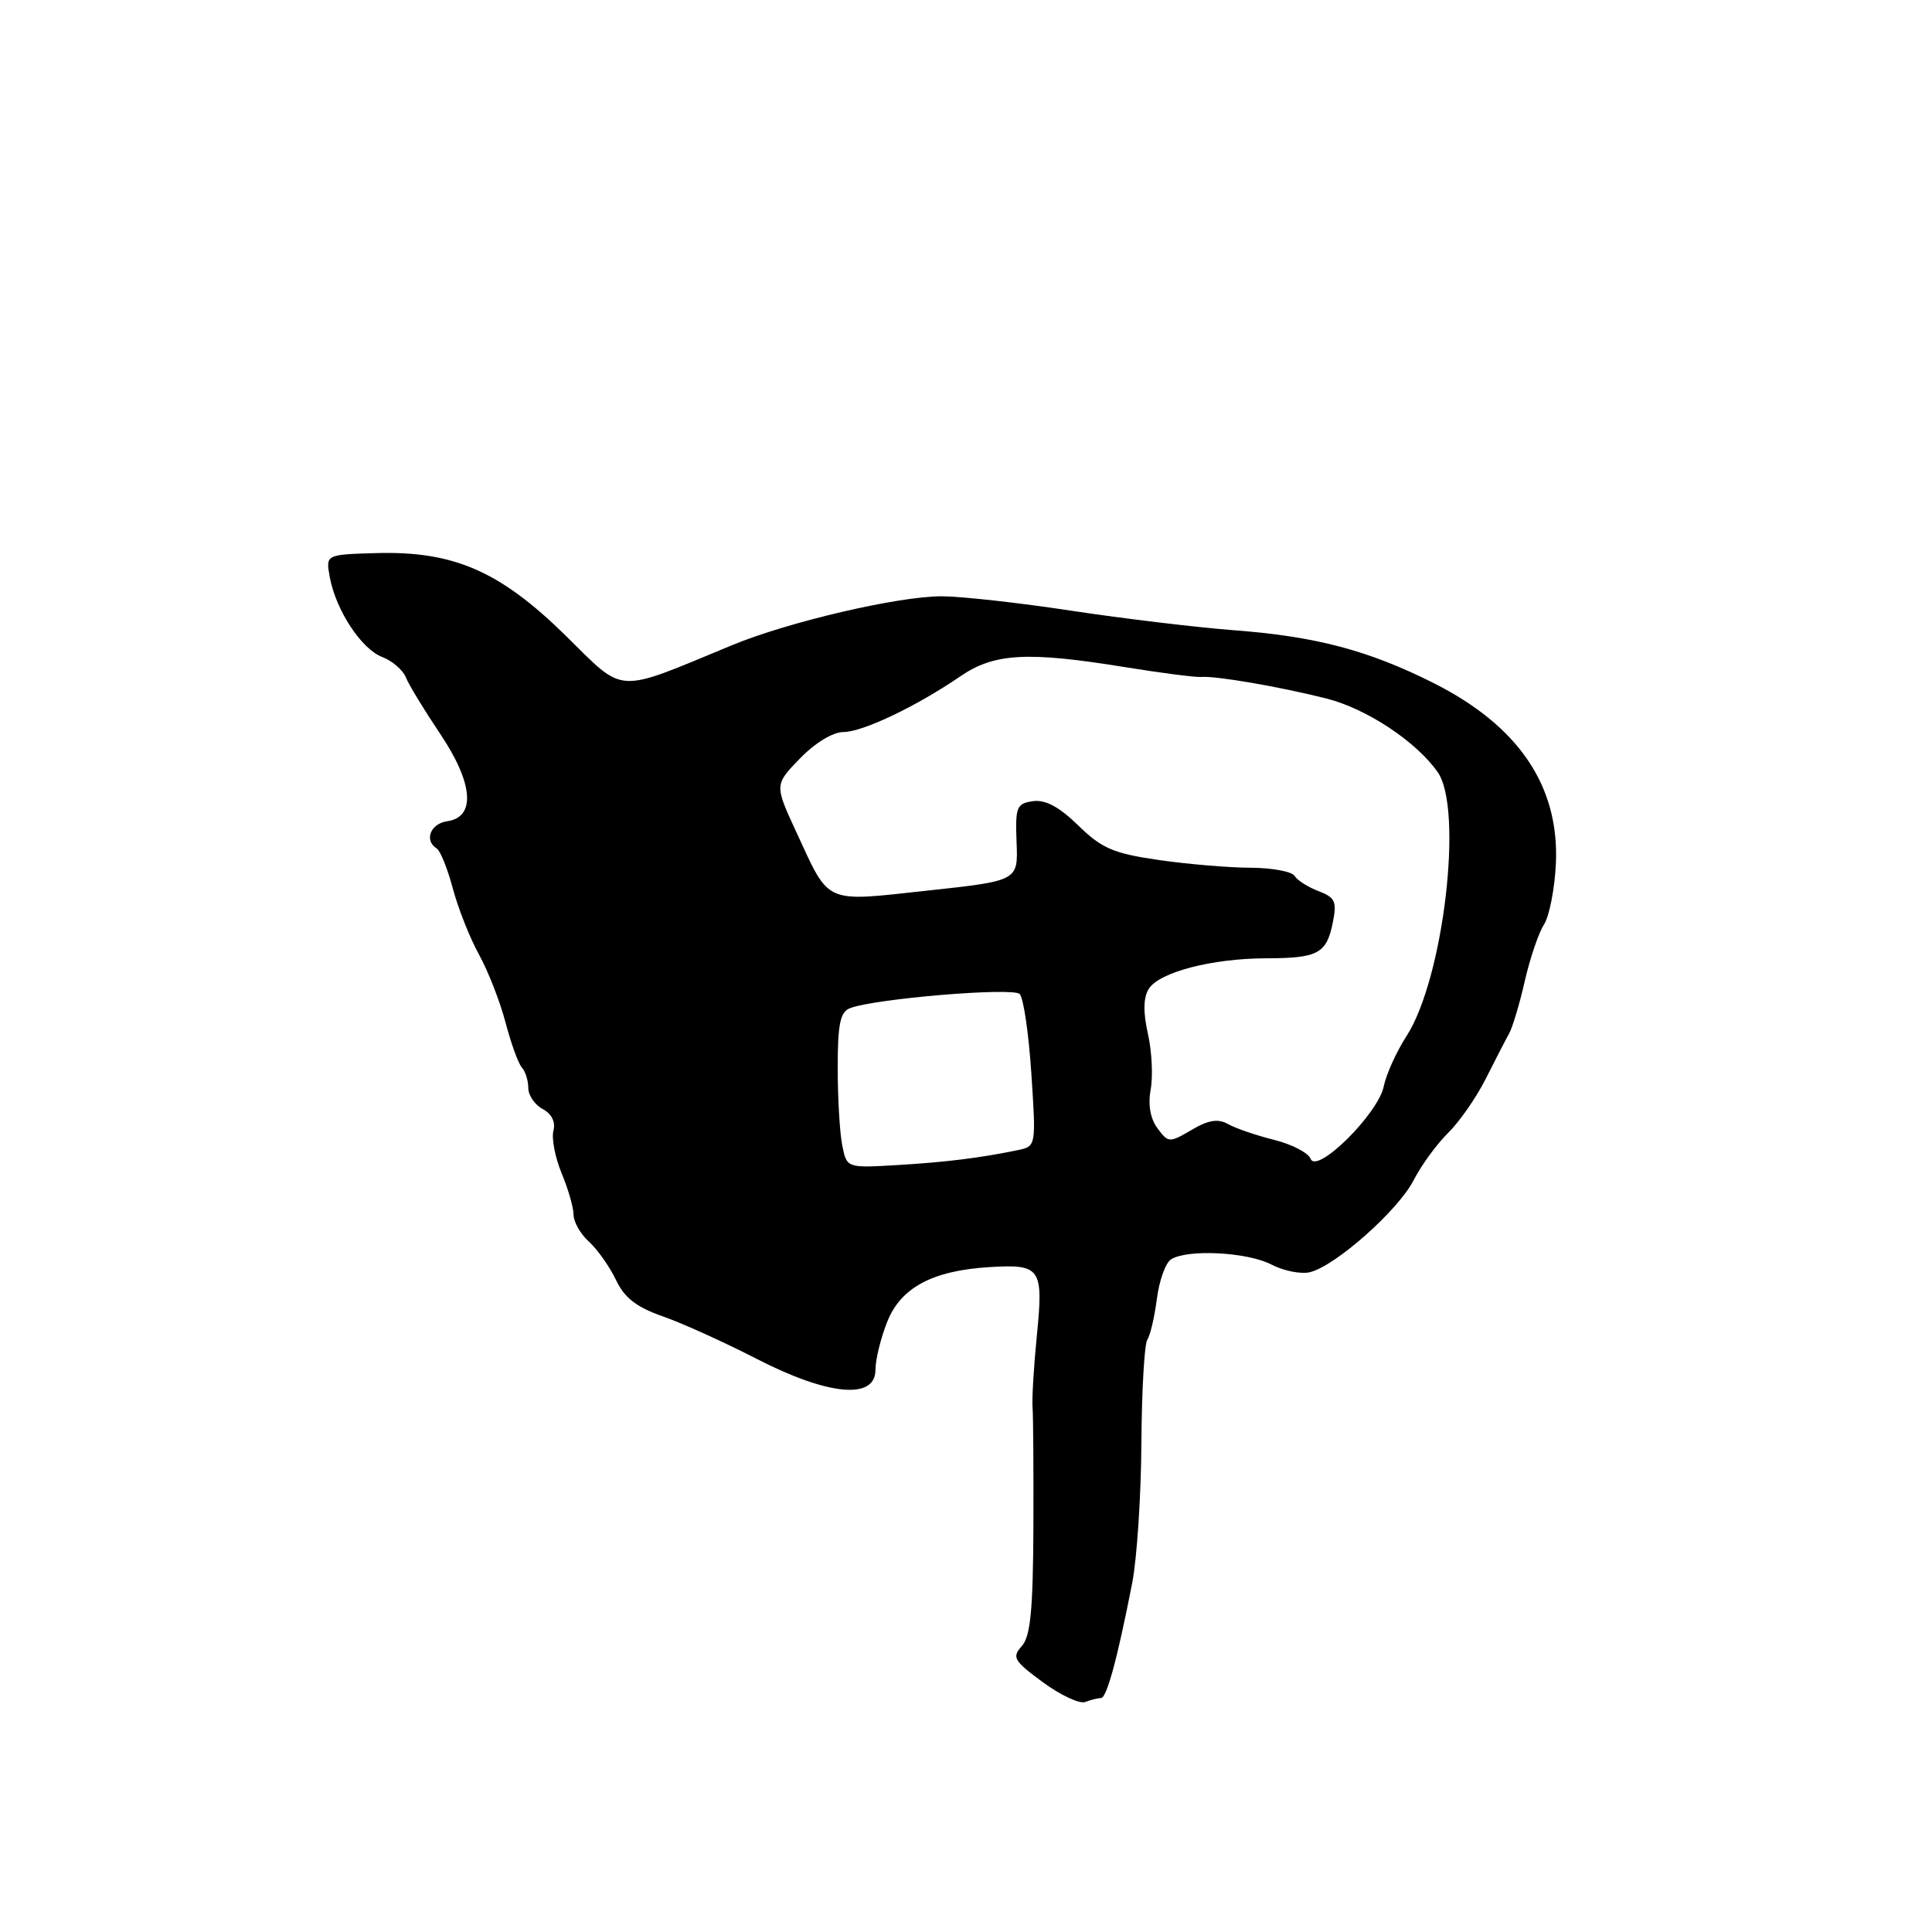 <?xml version="1.0" encoding="UTF-8" standalone="no"?>
<!DOCTYPE svg PUBLIC "-//W3C//DTD SVG 1.1//EN" "http://www.w3.org/Graphics/SVG/1.1/DTD/svg11.dtd" >
<svg xmlns="http://www.w3.org/2000/svg" xmlns:xlink="http://www.w3.org/1999/xlink" version="1.1" viewBox="0 0 256 256">
 <g >
 <path fill="currentColor"
d=" M 145.89 225.00 C 146.65 225.00 148.09 219.67 150.03 209.71 C 150.65 206.52 151.20 198.19 151.24 191.21 C 151.29 184.22 151.64 178.05 152.03 177.50 C 152.41 176.95 152.98 174.52 153.29 172.11 C 153.60 169.69 154.44 167.33 155.17 166.87 C 157.35 165.49 165.29 165.90 168.47 167.56 C 170.10 168.41 172.41 168.86 173.59 168.57 C 177.00 167.71 185.27 160.37 187.31 156.39 C 188.33 154.40 190.39 151.58 191.88 150.12 C 193.38 148.65 195.61 145.44 196.85 142.98 C 198.09 140.52 199.48 137.82 199.94 137.00 C 200.41 136.18 201.35 133.03 202.04 130.00 C 202.73 126.97 203.88 123.60 204.59 122.50 C 205.29 121.40 206.00 117.79 206.16 114.49 C 206.65 104.20 201.26 96.21 190.00 90.53 C 181.36 86.18 174.37 84.33 163.50 83.51 C 158.55 83.13 148.88 81.97 142.00 80.93 C 135.12 79.88 127.38 79.02 124.79 79.01 C 119.05 79.00 104.49 82.39 97.00 85.49 C 81.33 91.97 82.93 92.06 74.94 84.21 C 66.23 75.66 60.09 72.99 49.82 73.29 C 43.15 73.48 43.15 73.48 43.70 76.49 C 44.52 80.88 47.89 86.01 50.65 87.06 C 51.97 87.56 53.38 88.77 53.78 89.76 C 54.17 90.74 56.22 94.10 58.32 97.23 C 62.72 103.78 63.08 108.28 59.25 108.82 C 57.04 109.13 56.17 111.37 57.86 112.42 C 58.34 112.71 59.30 115.10 60.00 117.72 C 60.70 120.35 62.26 124.30 63.48 126.50 C 64.69 128.70 66.27 132.75 66.99 135.50 C 67.71 138.25 68.68 140.93 69.15 141.45 C 69.62 141.97 70.00 143.19 70.00 144.16 C 70.00 145.14 70.86 146.39 71.91 146.95 C 73.10 147.59 73.64 148.67 73.33 149.83 C 73.07 150.86 73.56 153.39 74.42 155.47 C 75.29 157.55 76.00 160.02 76.00 160.97 C 76.00 161.91 76.92 163.52 78.05 164.54 C 79.17 165.56 80.77 167.83 81.61 169.58 C 82.73 171.96 84.32 173.20 87.81 174.42 C 90.39 175.32 95.97 177.85 100.21 180.03 C 109.73 184.93 116.00 185.52 116.00 181.52 C 116.00 180.16 116.71 177.27 117.58 175.10 C 119.38 170.60 123.58 168.36 131.09 167.90 C 137.90 167.48 138.27 168.01 137.40 176.86 C 136.98 181.06 136.72 185.40 136.82 186.50 C 136.91 187.60 136.96 194.80 136.93 202.49 C 136.88 213.39 136.54 216.85 135.39 218.12 C 134.06 219.60 134.33 220.07 138.18 222.90 C 140.53 224.63 143.06 225.81 143.81 225.52 C 144.55 225.23 145.49 225.00 145.89 225.00 Z  M 111.60 151.76 C 111.27 150.11 111.00 145.48 111.00 141.48 C 111.00 135.69 111.33 134.09 112.63 133.59 C 115.93 132.32 134.20 130.80 135.11 131.71 C 135.62 132.22 136.31 136.96 136.66 142.26 C 137.29 151.83 137.28 151.89 134.90 152.39 C 129.96 153.42 125.31 154.00 118.85 154.38 C 112.20 154.77 112.20 154.77 111.60 151.76 Z  M 173.66 153.54 C 173.35 152.75 171.17 151.62 168.80 151.03 C 166.44 150.44 163.69 149.50 162.71 148.94 C 161.39 148.20 160.12 148.40 157.89 149.72 C 154.94 151.45 154.81 151.44 153.37 149.50 C 152.42 148.22 152.10 146.37 152.47 144.35 C 152.79 142.61 152.63 139.29 152.10 136.96 C 151.46 134.12 151.50 132.18 152.21 131.04 C 153.59 128.82 160.58 127.00 167.76 126.98 C 174.65 126.97 175.78 126.36 176.61 122.22 C 177.16 119.46 176.91 118.92 174.72 118.08 C 173.33 117.56 171.90 116.65 171.54 116.06 C 171.18 115.48 168.55 114.99 165.69 114.98 C 162.84 114.97 157.36 114.51 153.51 113.95 C 147.54 113.09 145.99 112.42 142.88 109.38 C 140.35 106.91 138.52 105.93 136.87 106.16 C 134.70 106.47 134.52 106.93 134.70 111.61 C 134.91 116.71 134.91 116.71 122.90 118.01 C 109.05 119.51 109.99 119.93 105.51 110.24 C 102.62 103.98 102.62 103.98 106.01 100.49 C 107.97 98.46 110.37 97.00 111.73 97.00 C 114.30 97.00 121.40 93.62 127.29 89.59 C 131.76 86.54 136.15 86.30 149.14 88.41 C 153.90 89.18 158.40 89.76 159.14 89.70 C 161.08 89.53 169.61 91.00 175.81 92.57 C 181.10 93.92 187.68 98.27 190.50 102.31 C 193.93 107.20 191.27 129.69 186.38 137.27 C 185.04 139.35 183.68 142.34 183.36 143.93 C 182.64 147.56 174.47 155.66 173.66 153.54 Z "/>
</g>
</svg>